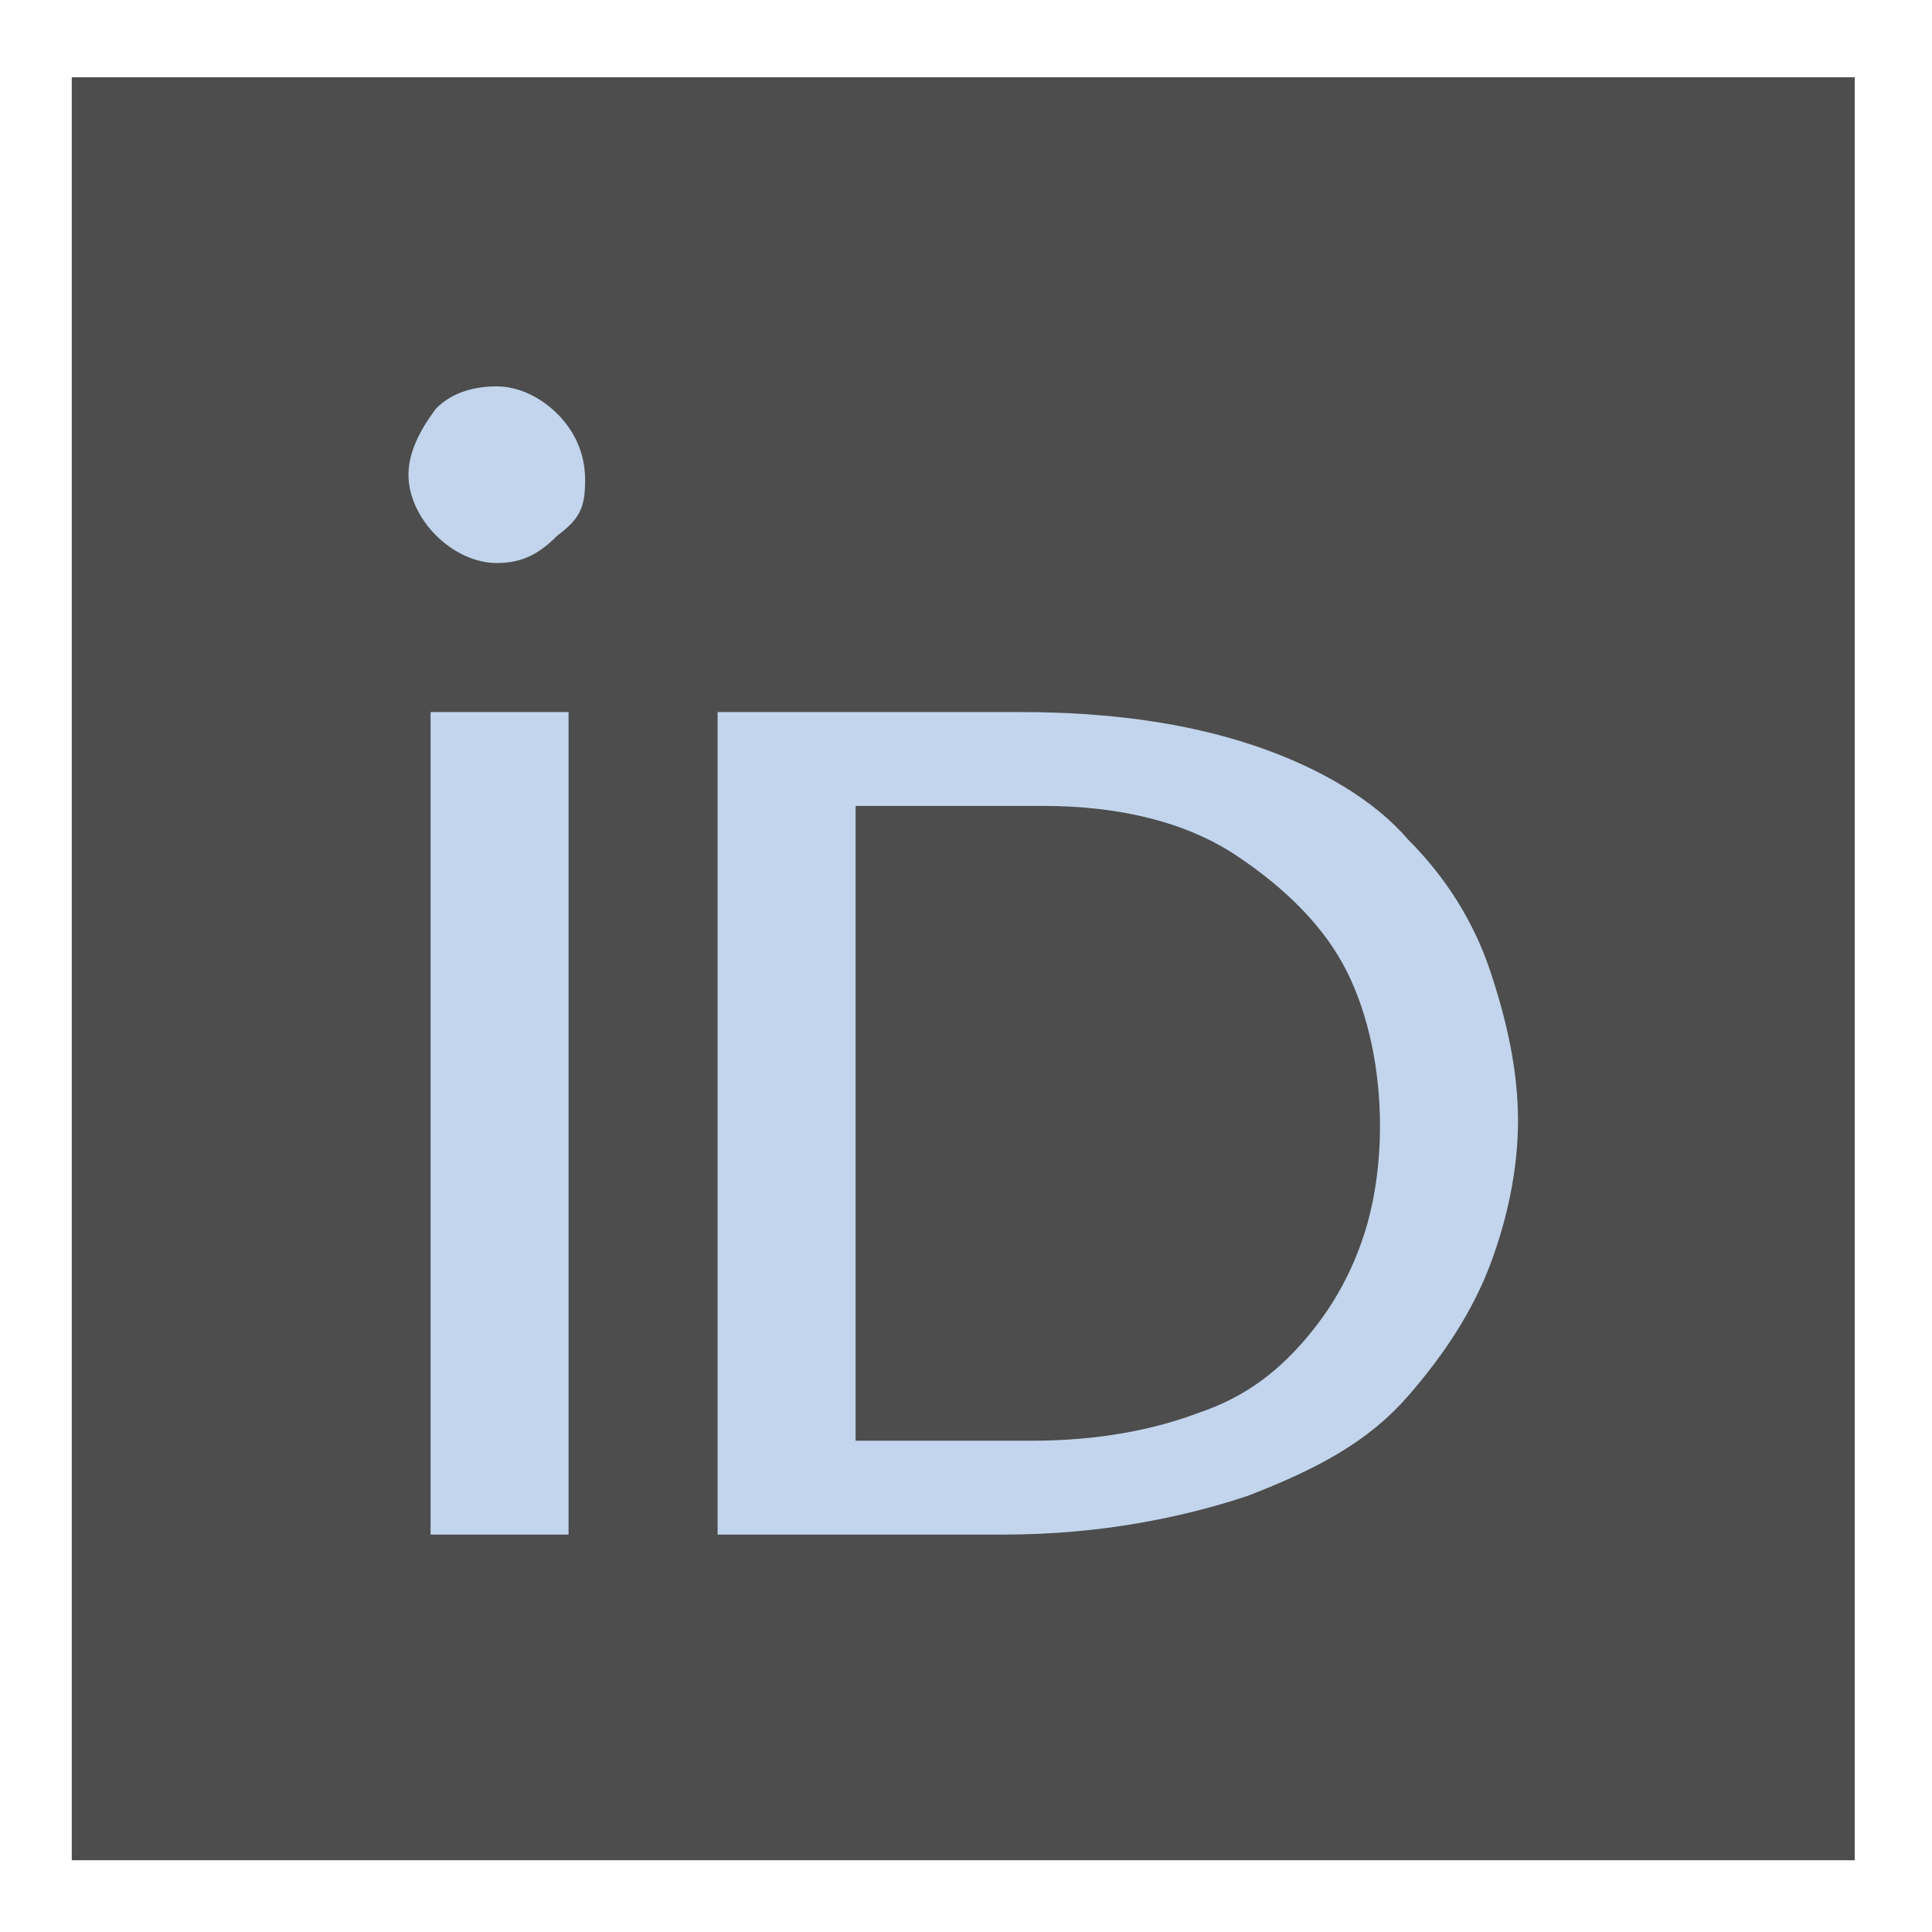 <?xml version="1.0" encoding="utf-8"?>
<!-- Generator: Adobe Illustrator 22.0.1, SVG Export Plug-In . SVG Version: 6.00 Build 0)  -->
<svg version="1.0" id="Capa_1" xmlns="http://www.w3.org/2000/svg" xmlns:xlink="http://www.w3.org/1999/xlink" x="0px" y="0px"
	 viewBox="0 0 35 35" style="enable-background:new 0 0 35 35;" xml:space="preserve">
<style type="text/css">
	.st0{fill:#4D4D4D;}
	.st1{fill:#C2D5ED;}
</style>
<rect x="2" y="2" class="st0" width="31" height="31"/>
<g>
	<g>
		<path class="st0" d="M33.7,33.7H1.3V1.4h32.3V33.7z M2.3,32.7h30.3V2.4H2.3V32.7z"/>
	</g>
</g>
<g>
	<g>
		<path class="st1" d="M10.1,9.7C9.8,10,9.5,10.2,9,10.2c-0.4,0-0.8-0.2-1.1-0.5C7.6,9.4,7.4,9,7.4,8.6c0-0.4,0.2-0.8,0.5-1.2
			C8.2,7.1,8.6,7,9,7c0.4,0,0.8,0.2,1.1,0.5c0.3,0.3,0.5,0.7,0.5,1.2S10.5,9.4,10.1,9.7z M7.8,27.8V12.9h2.5v14.9H7.8z"/>
	</g>
	<g>
		<path class="st1" d="M13.2,12.9h5.3c1.6,0,3,0.2,4.2,0.6c1.2,0.4,2.2,1,2.8,1.7c0.7,0.7,1.2,1.5,1.5,2.4c0.3,0.9,0.5,1.8,0.5,2.7
			c0,0.9-0.2,1.8-0.5,2.6c-0.3,0.8-0.8,1.6-1.5,2.4s-1.6,1.3-2.9,1.8c-1.2,0.4-2.7,0.7-4.4,0.7h-5.2V12.9z M18.7,26.1
			c1.2,0,2.2-0.2,3-0.5c0.9-0.3,1.5-0.8,2-1.4c0.5-0.6,0.8-1.2,1-1.8c0.2-0.6,0.3-1.3,0.3-2c0-1-0.2-2-0.6-2.8
			c-0.4-0.8-1.1-1.5-2-2.1c-0.9-0.6-2.1-0.9-3.5-0.9h-3.4v11.5H18.7z"/>
	</g>
</g>
</svg>
